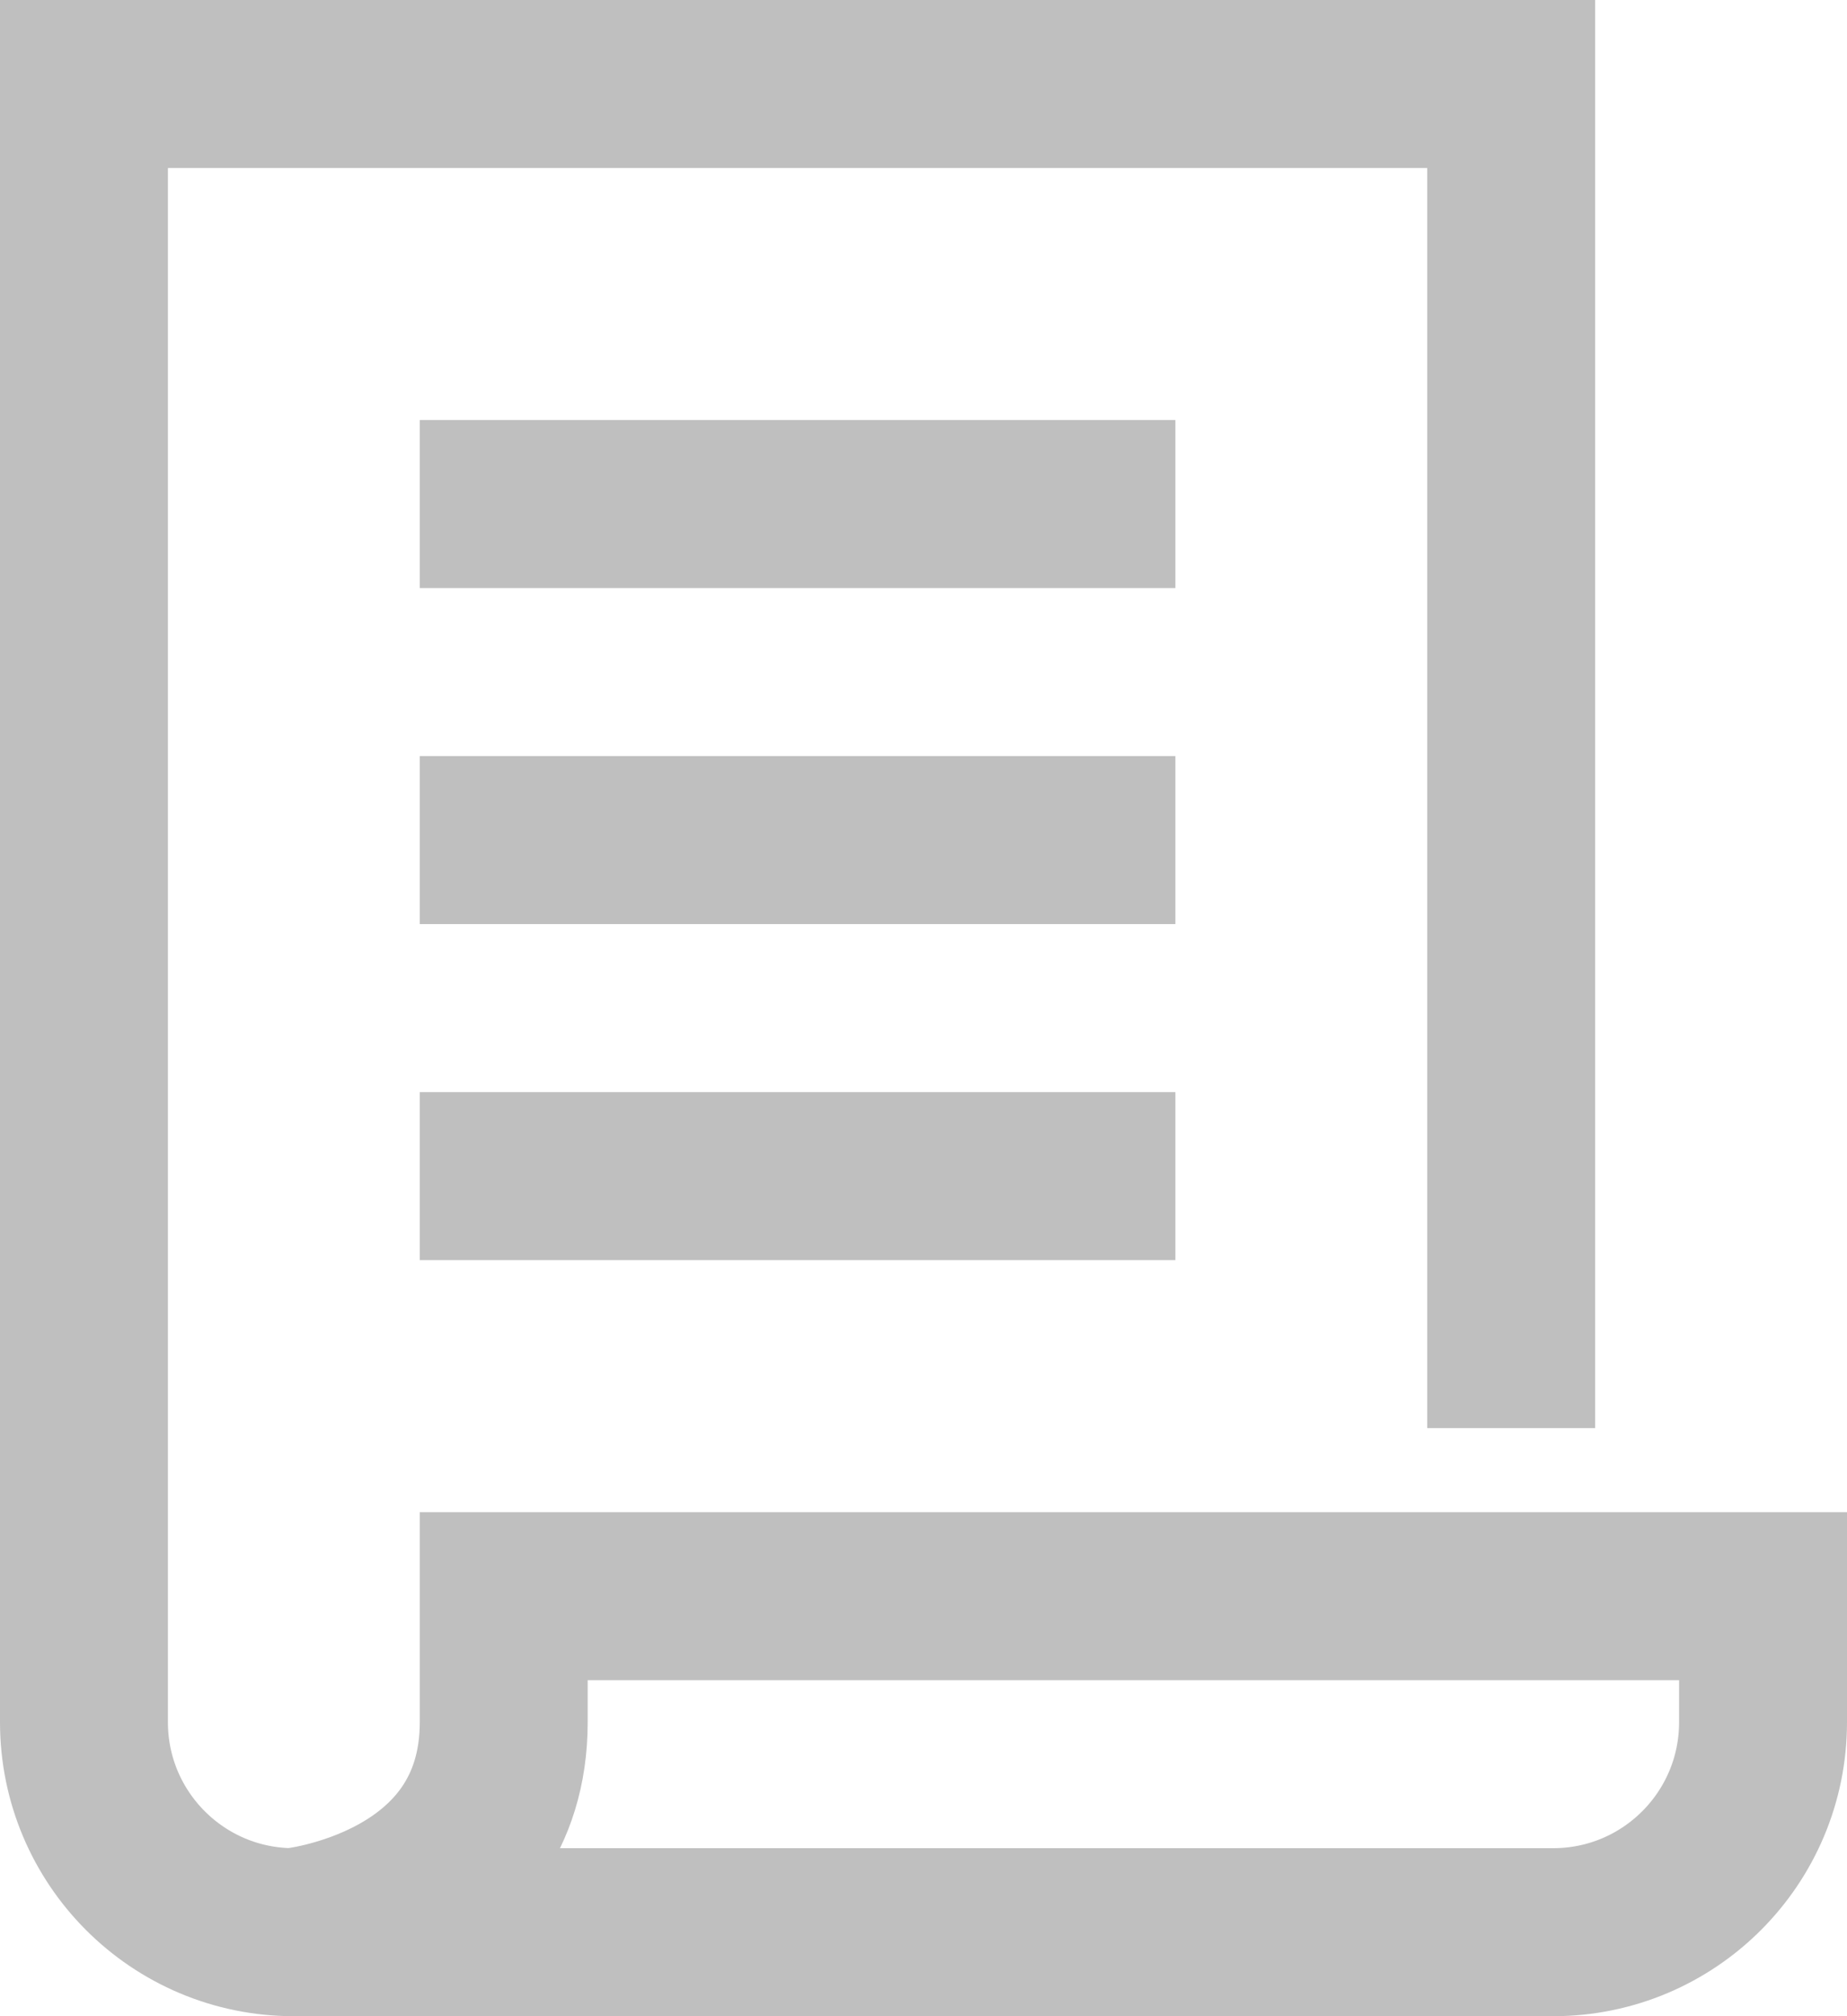 <svg width="22" height="24" viewBox="0 0 22 24" fill="none" xmlns="http://www.w3.org/2000/svg">
<path d="M6 19V20.5C6 22.75 3.5 23 3.5 23C3.5 23 18.329 23 18.5 23C19.881 23 21 21.881 21 20.5V19H6Z" stroke="#BFBFBF" stroke-width="2" stroke-miterlimit="10" stroke-linecap="square"/>
<path d="M18 16V1H1V20.5C1 21.881 2.119 23 3.5 23H5" stroke="#BFBFBF" stroke-width="2" stroke-miterlimit="10" stroke-linecap="square"/>
<path d="M6 6H13" stroke="#BFBFBF" stroke-width="2" stroke-miterlimit="10" stroke-linecap="square"/>
<path d="M6 10H13" stroke="#BFBFBF" stroke-width="2" stroke-miterlimit="10" stroke-linecap="square"/>
<path d="M6 14H13" stroke="#BFBFBF" stroke-width="2" stroke-miterlimit="10" stroke-linecap="square"/>
</svg>

